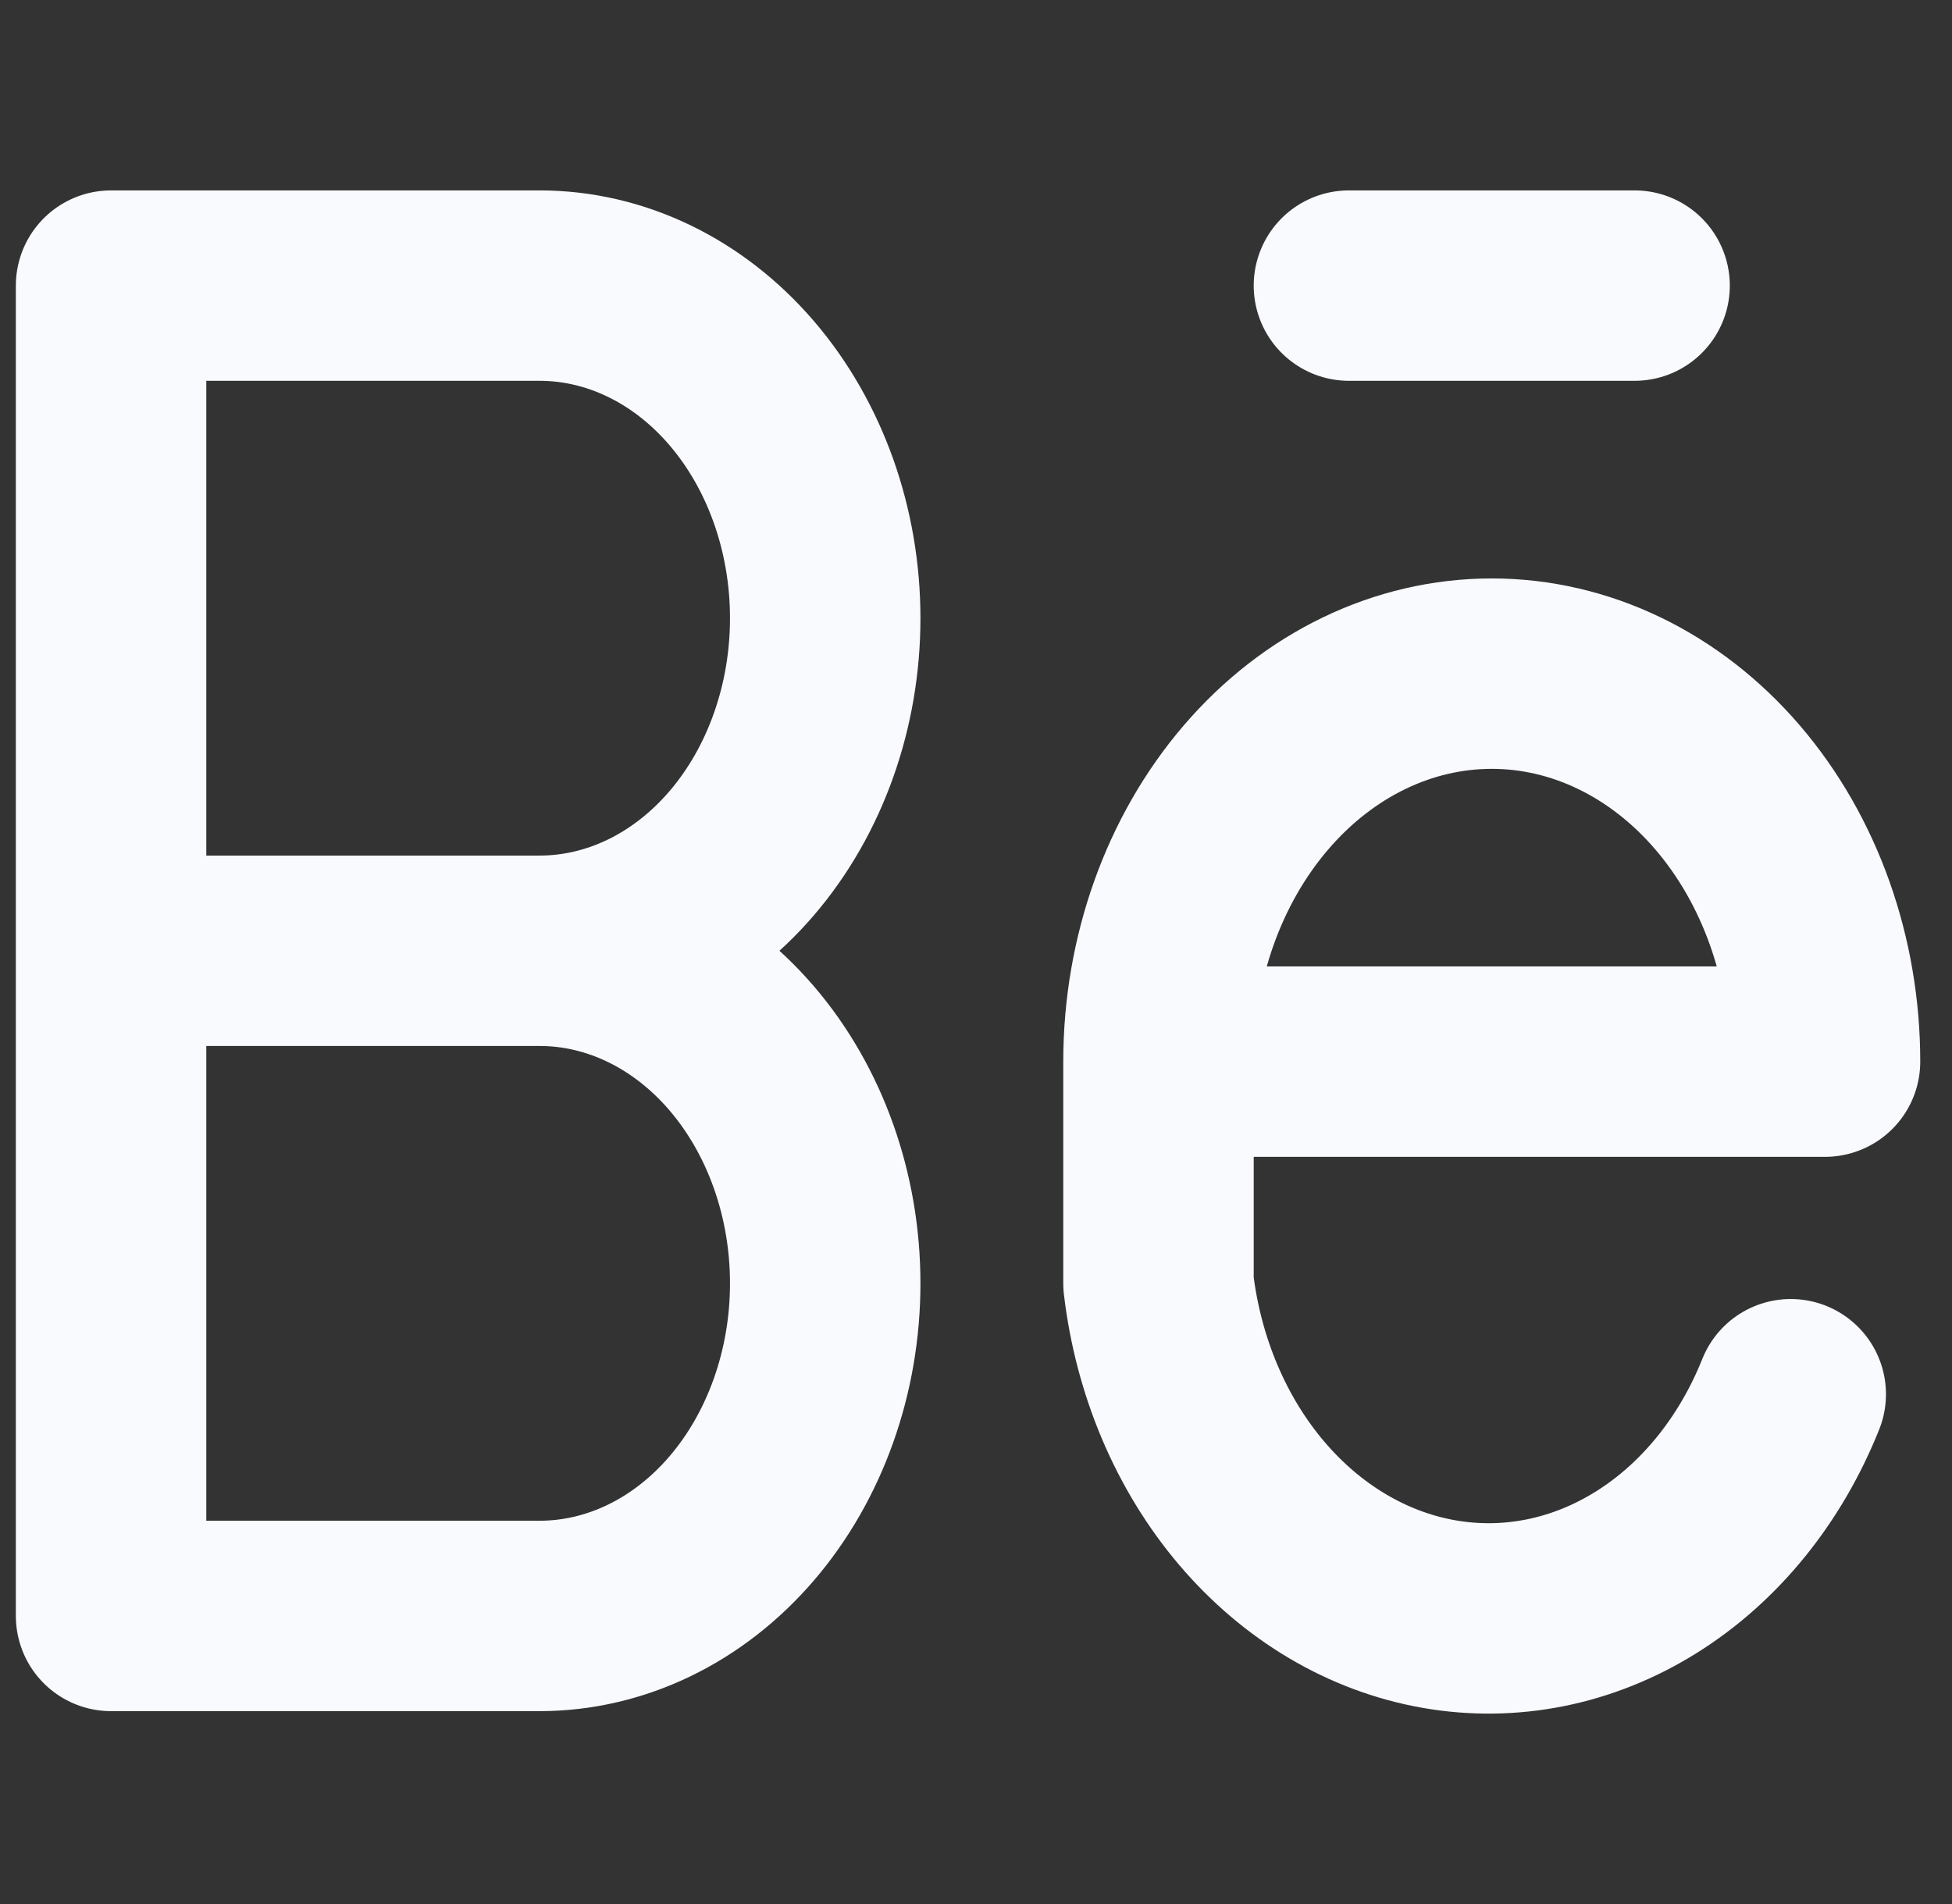 <svg width="41" height="40" viewBox="0 0 41 40" fill="none" xmlns="http://www.w3.org/2000/svg">
<rect x="0" y="0" width="41" height="40" fill="#333333" stroke="none"/>
<g clip-path="url(#clip0_130_600)">
<path d="M11.333 19.974C12.925 19.974 14.451 19.238 15.576 17.928C16.701 16.617 17.333 14.84 17.333 12.987C17.333 11.134 16.701 9.357 15.576 8.046C14.451 6.736 12.925 6 11.333 6H2.333V33.948H11.333C12.925 33.948 14.451 33.212 15.576 31.902C16.701 30.591 17.333 28.814 17.333 26.961C17.333 25.108 16.701 23.331 15.576 22.02C14.451 20.71 12.925 19.974 11.333 19.974ZM11.333 19.974H2.333M24.333 22.303H38.333C38.333 20.141 37.596 18.068 36.283 16.539C34.97 15.01 33.19 14.152 31.333 14.152C29.477 14.152 27.696 15.01 26.384 16.539C25.071 18.068 24.333 20.141 24.333 22.303ZM24.333 22.303V26.961C24.54 28.705 25.225 30.324 26.287 31.576C27.349 32.828 28.731 33.647 30.225 33.909C31.72 34.171 33.247 33.863 34.579 33.03C35.911 32.198 36.975 30.886 37.613 29.29M28.333 6H34.333" stroke="#F9FAFD" stroke-width="4" stroke-linecap="round" stroke-linejoin="round"/>
</g>
<defs>
<clipPath id="clip0_130_600">
<rect width="40" height="40" fill="white" transform="translate(0.333)"/>
</clipPath>
</defs>
</svg>
